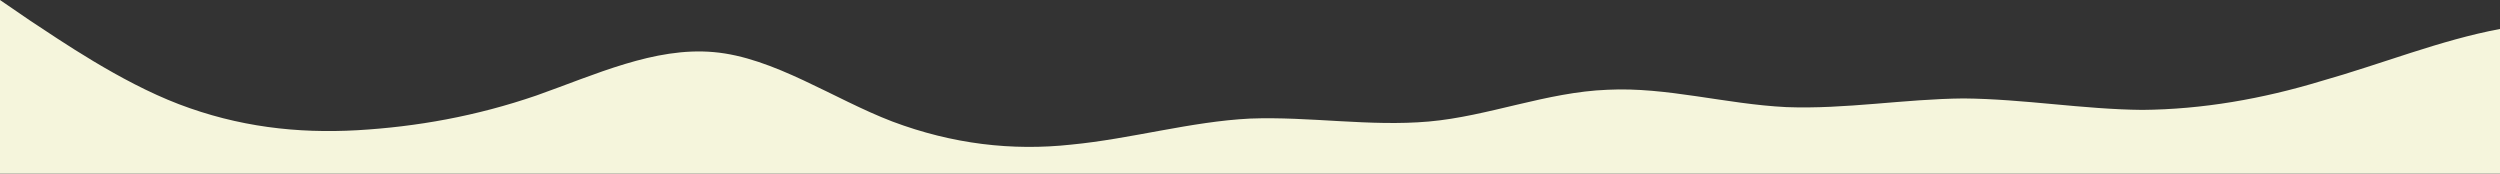 <?xml version="1.0" standalone="no"?>
<svg xmlns:xlink="http://www.w3.org/1999/xlink" id="wave" style="transform:rotate(0deg); transition: 0.3s" viewBox="0 0 1440 100" version="1.1" xmlns="http://www.w3.org/2000/svg"><rect x="0" y="0" width="1440" height="100" fill="#333333" stroke="none"/><defs><linearGradient id="sw-gradient-0" x1="0" x2="0" y1="1" y2="0"><stop stop-color="rgba(245, 245, 220, 1)" offset="0%"/><stop stop-color="rgba(245, 245, 220, 1)" offset="100%"/></linearGradient></defs><path style="transform:translate(0, 0px); opacity:1" fill="url(#sw-gradient-0)" d="M0,0L17.1,11.7C34.3,23,69,47,103,60C137.1,73,171,77,206,75C240,73,274,67,309,55C342.9,43,377,27,411,30C445.7,33,480,57,514,70C548.6,83,583,87,617,83.3C651.4,80,686,70,720,68.3C754.3,67,789,73,823,70C857.1,67,891,53,926,51.7C960,50,994,60,1029,61.7C1062.9,63,1097,57,1131,56.7C1165.7,57,1200,63,1234,63.3C1268.6,63,1303,57,1337,46.7C1371.4,37,1406,23,1440,16.7C1474.3,10,1509,10,1543,16.7C1577.1,23,1611,37,1646,45C1680,53,1714,57,1749,56.7C1782.9,57,1817,53,1851,45C1885.7,37,1920,23,1954,21.7C1988.6,20,2023,30,2057,33.3C2091.4,37,2126,33,2160,36.7C2194.3,40,2229,50,2263,56.7C2297.1,63,2331,67,2366,61.7C2400,57,2434,43,2451,36.7L2468.6,30L2468.6,100L2451.4,100C2434.3,100,2400,100,2366,100C2331.4,100,2297,100,2263,100C2228.6,100,2194,100,2160,100C2125.7,100,2091,100,2057,100C2022.9,100,1989,100,1954,100C1920,100,1886,100,1851,100C1817.1,100,1783,100,1749,100C1714.3,100,1680,100,1646,100C1611.4,100,1577,100,1543,100C1508.6,100,1474,100,1440,100C1405.7,100,1371,100,1337,100C1302.9,100,1269,100,1234,100C1200,100,1166,100,1131,100C1097.1,100,1063,100,1029,100C994.3,100,960,100,926,100C891.4,100,857,100,823,100C788.6,100,754,100,720,100C685.7,100,651,100,617,100C582.9,100,549,100,514,100C480,100,446,100,411,100C377.1,100,343,100,309,100C274.3,100,240,100,206,100C171.4,100,137,100,103,100C68.6,100,34,100,17,100L0,100Z"/></svg>